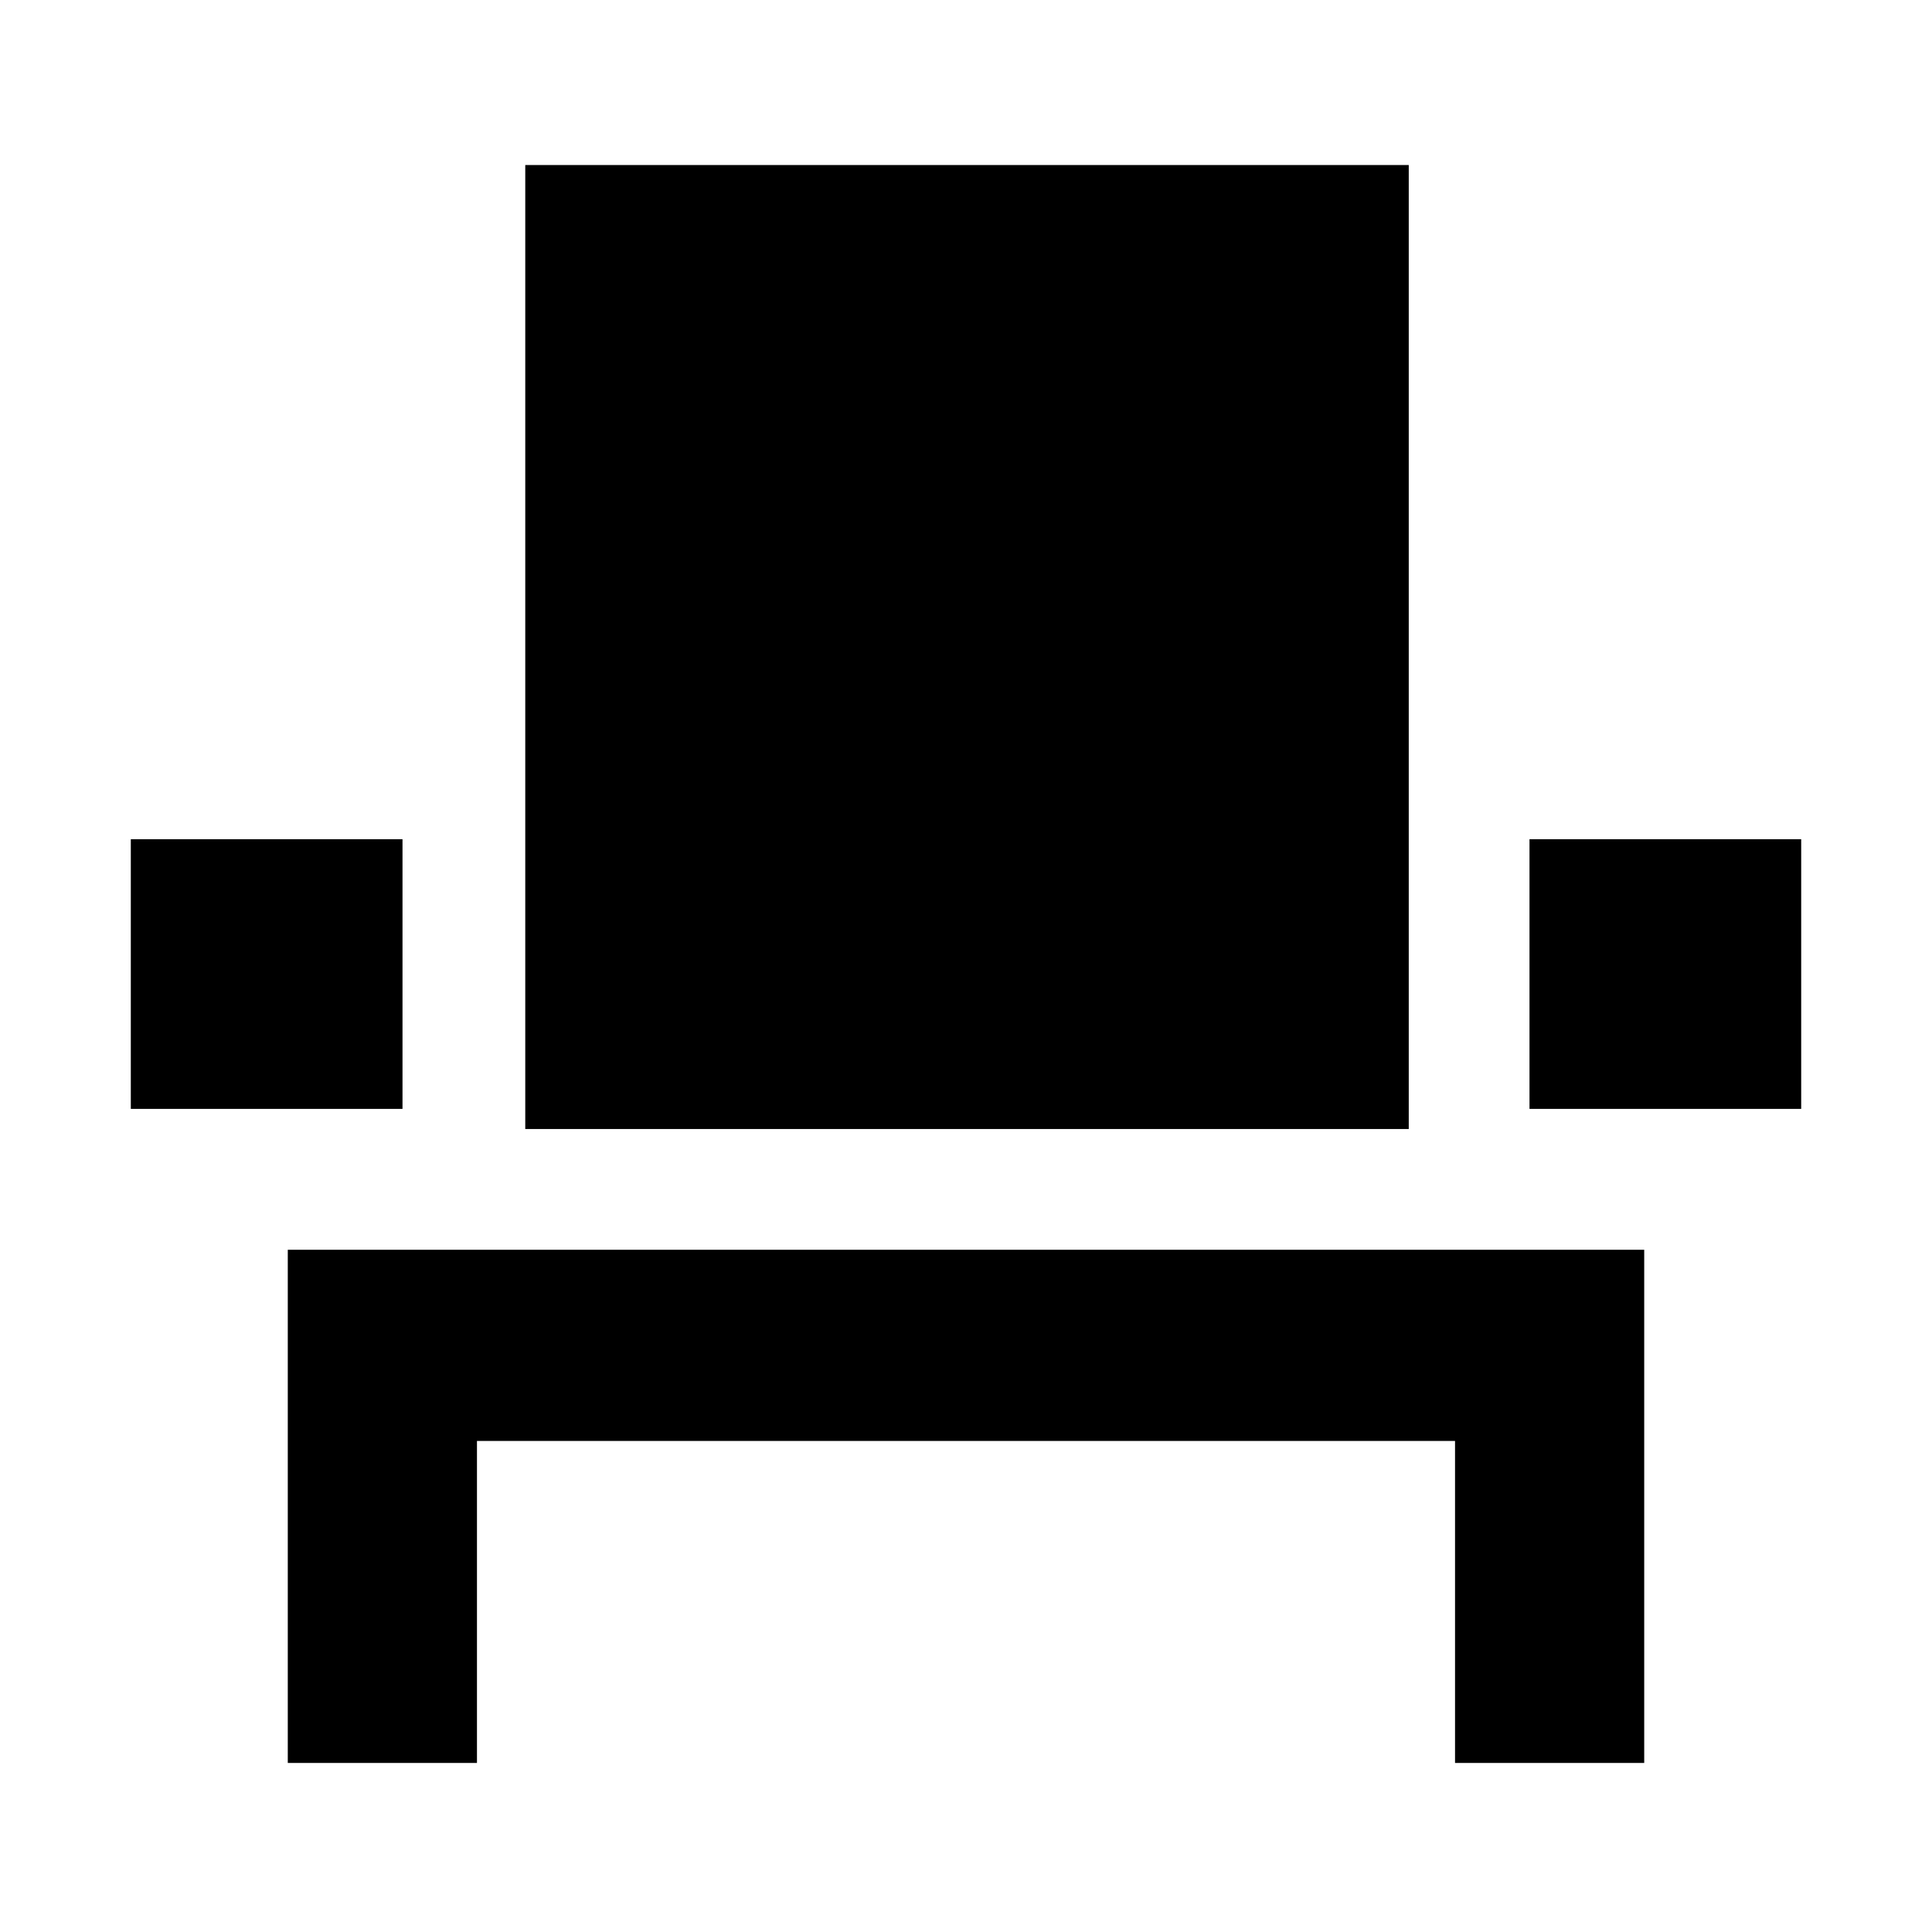 <svg xmlns="http://www.w3.org/2000/svg" height="48" viewBox="0 -960 960 960" width="48"><path d="M143-84v-255h674v255h-94v-160H237v160h-94ZM65-409v-134h135v134H65Zm196 10v-479h439v479H261Zm499-10v-134h135v134H760Z"/></svg>